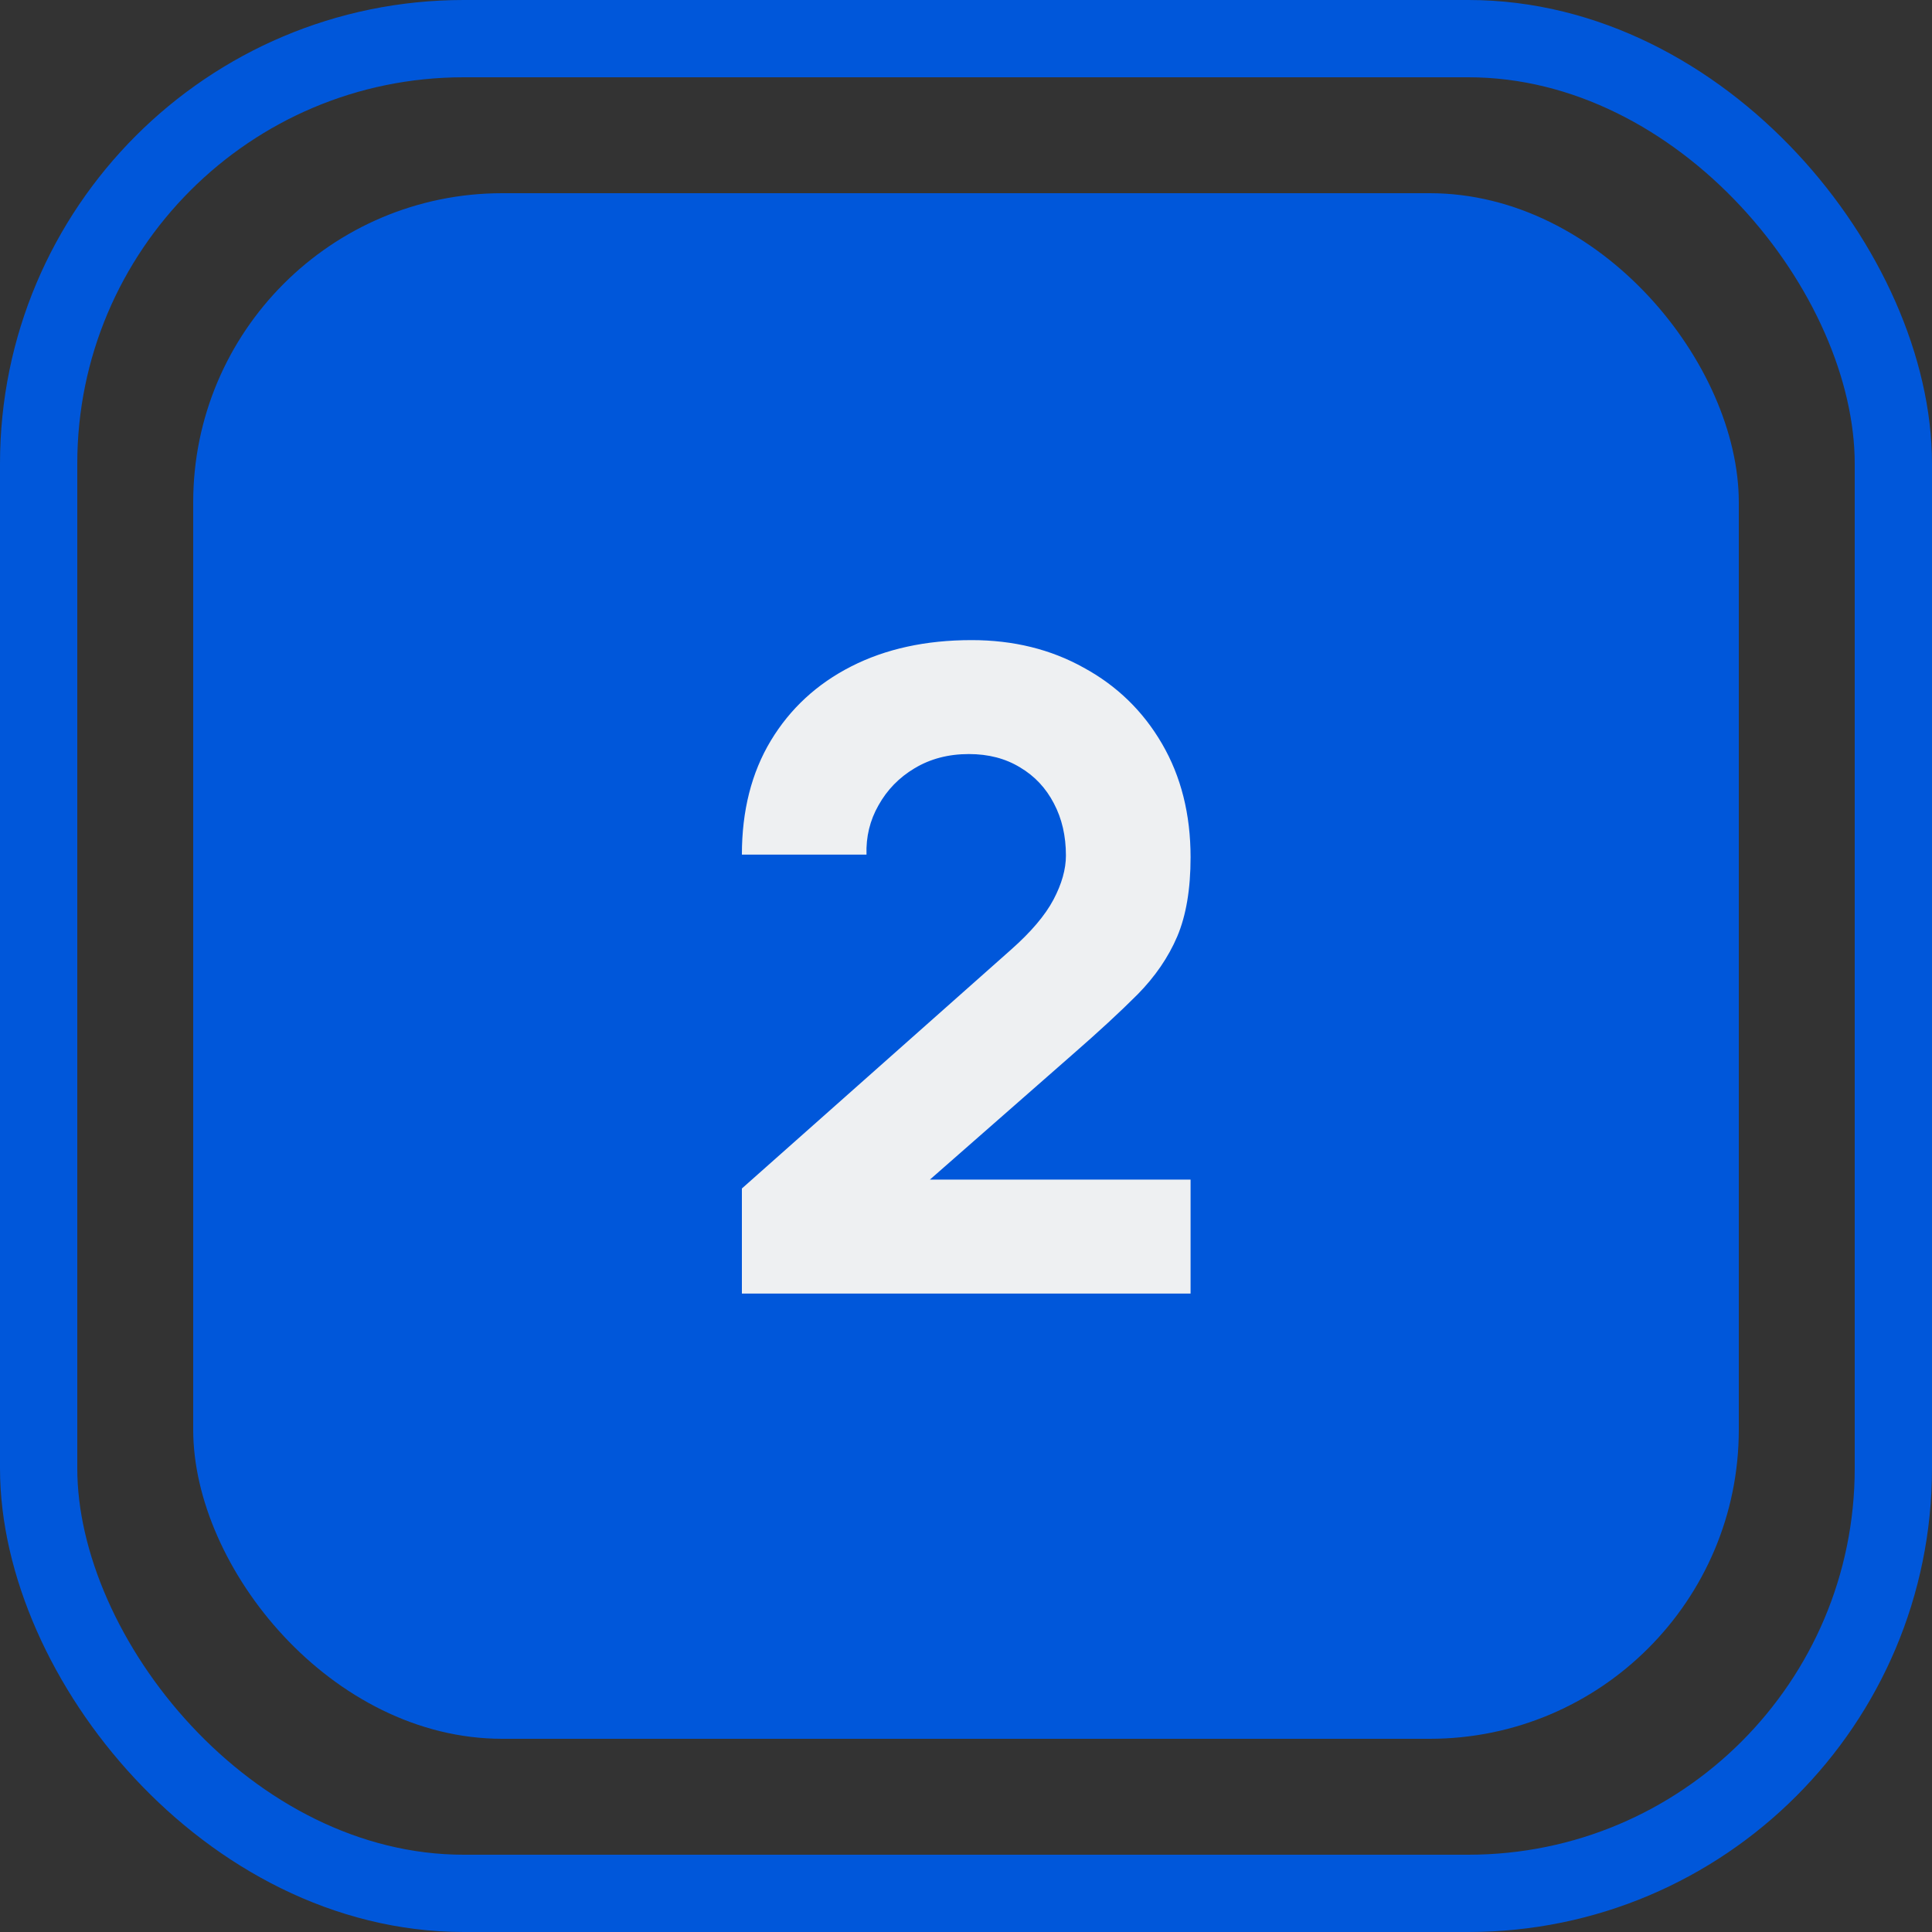 <svg width="50" height="50" viewBox="0 0 50 50" fill="none" xmlns="http://www.w3.org/2000/svg">
<rect x="0" y="0" width="50" height="50" fill="#333333" stroke="none"/>
<rect x="1" y="1" width="48" height="48" rx="11" stroke="#0057DA" stroke-width="2"/>
<rect x="5" y="5" width="40" height="40" rx="8" fill="#0057DA"/>
<path d="M19.2 33.477V30.758L26.158 24.584C26.68 24.123 27.049 23.689 27.264 23.282C27.479 22.875 27.586 22.495 27.586 22.141C27.586 21.634 27.482 21.185 27.275 20.793C27.068 20.394 26.776 20.083 26.399 19.86C26.023 19.63 25.582 19.515 25.075 19.515C24.545 19.515 24.076 19.638 23.669 19.883C23.27 20.121 22.959 20.44 22.736 20.84C22.513 21.231 22.41 21.657 22.425 22.118H19.2C19.2 20.982 19.449 19.999 19.948 19.169C20.448 18.34 21.142 17.698 22.033 17.245C22.924 16.792 23.961 16.566 25.144 16.566C26.227 16.566 27.194 16.804 28.047 17.28C28.907 17.748 29.583 18.405 30.074 19.25C30.566 20.095 30.812 21.074 30.812 22.187C30.812 23.009 30.697 23.693 30.466 24.238C30.236 24.776 29.894 25.275 29.441 25.735C28.988 26.189 28.431 26.703 27.77 27.279L23.278 31.219L23.024 30.528H30.812V33.477H19.2Z" fill="#EEF0F2"/>
</svg>
